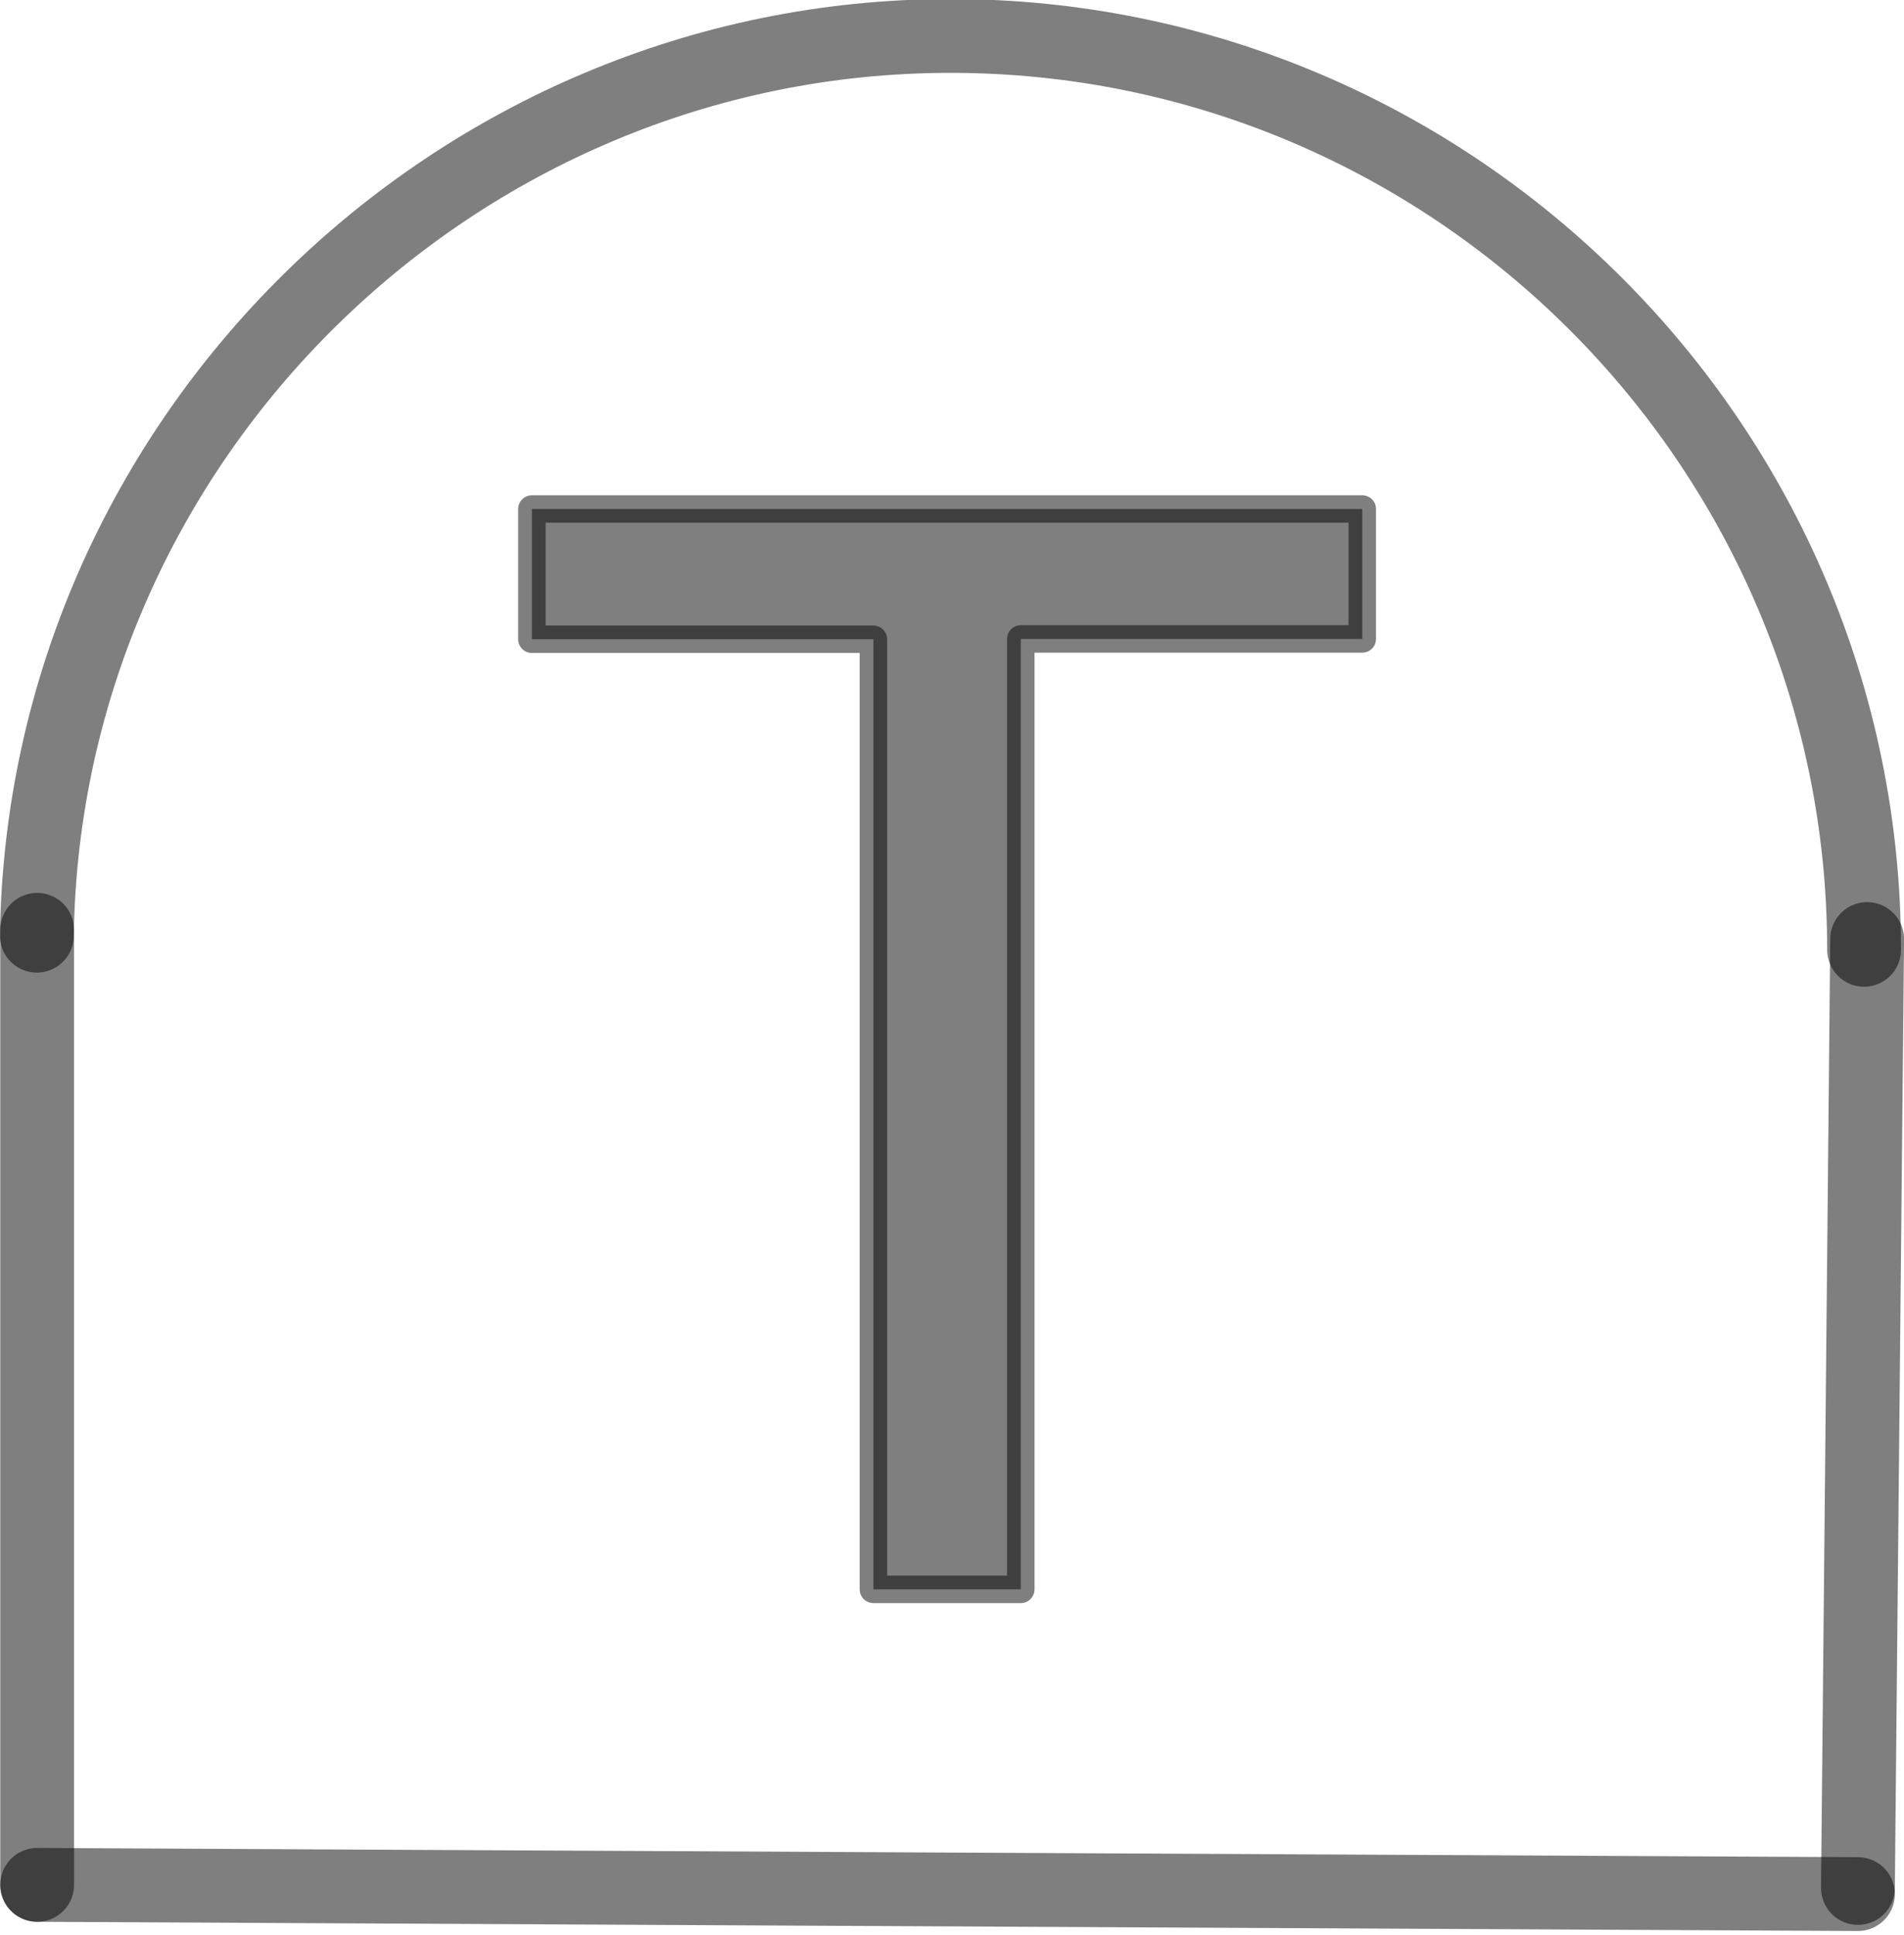 <?xml version="1.0" encoding="UTF-8"?>
<!DOCTYPE svg PUBLIC "-//W3C//DTD SVG 1.0//EN" "http://www.w3.org/TR/2001/REC-SVG-20010904/DTD/svg10.dtd">
<!-- Creator: CorelDRAW X6 -->
<svg xmlns="http://www.w3.org/2000/svg" xml:space="preserve" width="62px" height="63px" version="1.0" shape-rendering="geometricPrecision" text-rendering="geometricPrecision" image-rendering="optimizeQuality" fill-rule="evenodd" clip-rule="evenodd"
viewBox="0 0 6200 6274"
 xmlns:xlink="http://www.w3.org/1999/xlink">
 <g id="_2100.cgm:type:overlay">
  <IC_ColorNameTable/>
  <PictureProperties/>
  <polygon fill="#000001" fill-opacity="0.502" stroke="#000001" stroke-width="89.342" stroke-linecap="square" stroke-linejoin="round" stroke-opacity="0.502" points="2844,5161 2844,2068 1732,2068 1732,1644 4436,1644 4436,2067 3324,2067 3324,5161 "/>
  <path fill="none" fill-opacity="0.502" stroke="#000001" stroke-width="240.356" stroke-linecap="round" stroke-linejoin="round" stroke-opacity="0.502" d="M6070 3079c0,-1639 -1336,-2975 -2975,-2975 -1615,0 -2952,1313 -2975,2929"/>
  <line fill="none" fill-opacity="0.502" stroke="#000001" stroke-width="240.356" stroke-linecap="round" stroke-linejoin="round" stroke-opacity="0.502" x1="121" y1="3014" x2="121" y2= "6123" />
  <line fill="none" fill-opacity="0.502" stroke="#000001" stroke-width="240.356" stroke-linecap="round" stroke-linejoin="round" stroke-opacity="0.502" x1="121" y1="6123" x2="6050" y2= "6153" />
  <line fill="none" fill-opacity="0.502" stroke="#000001" stroke-width="240.356" stroke-linecap="round" stroke-linejoin="round" stroke-opacity="0.502" x1="6050" y1="6133" x2="6080" y2= "3044" />
 </g>
</svg>
